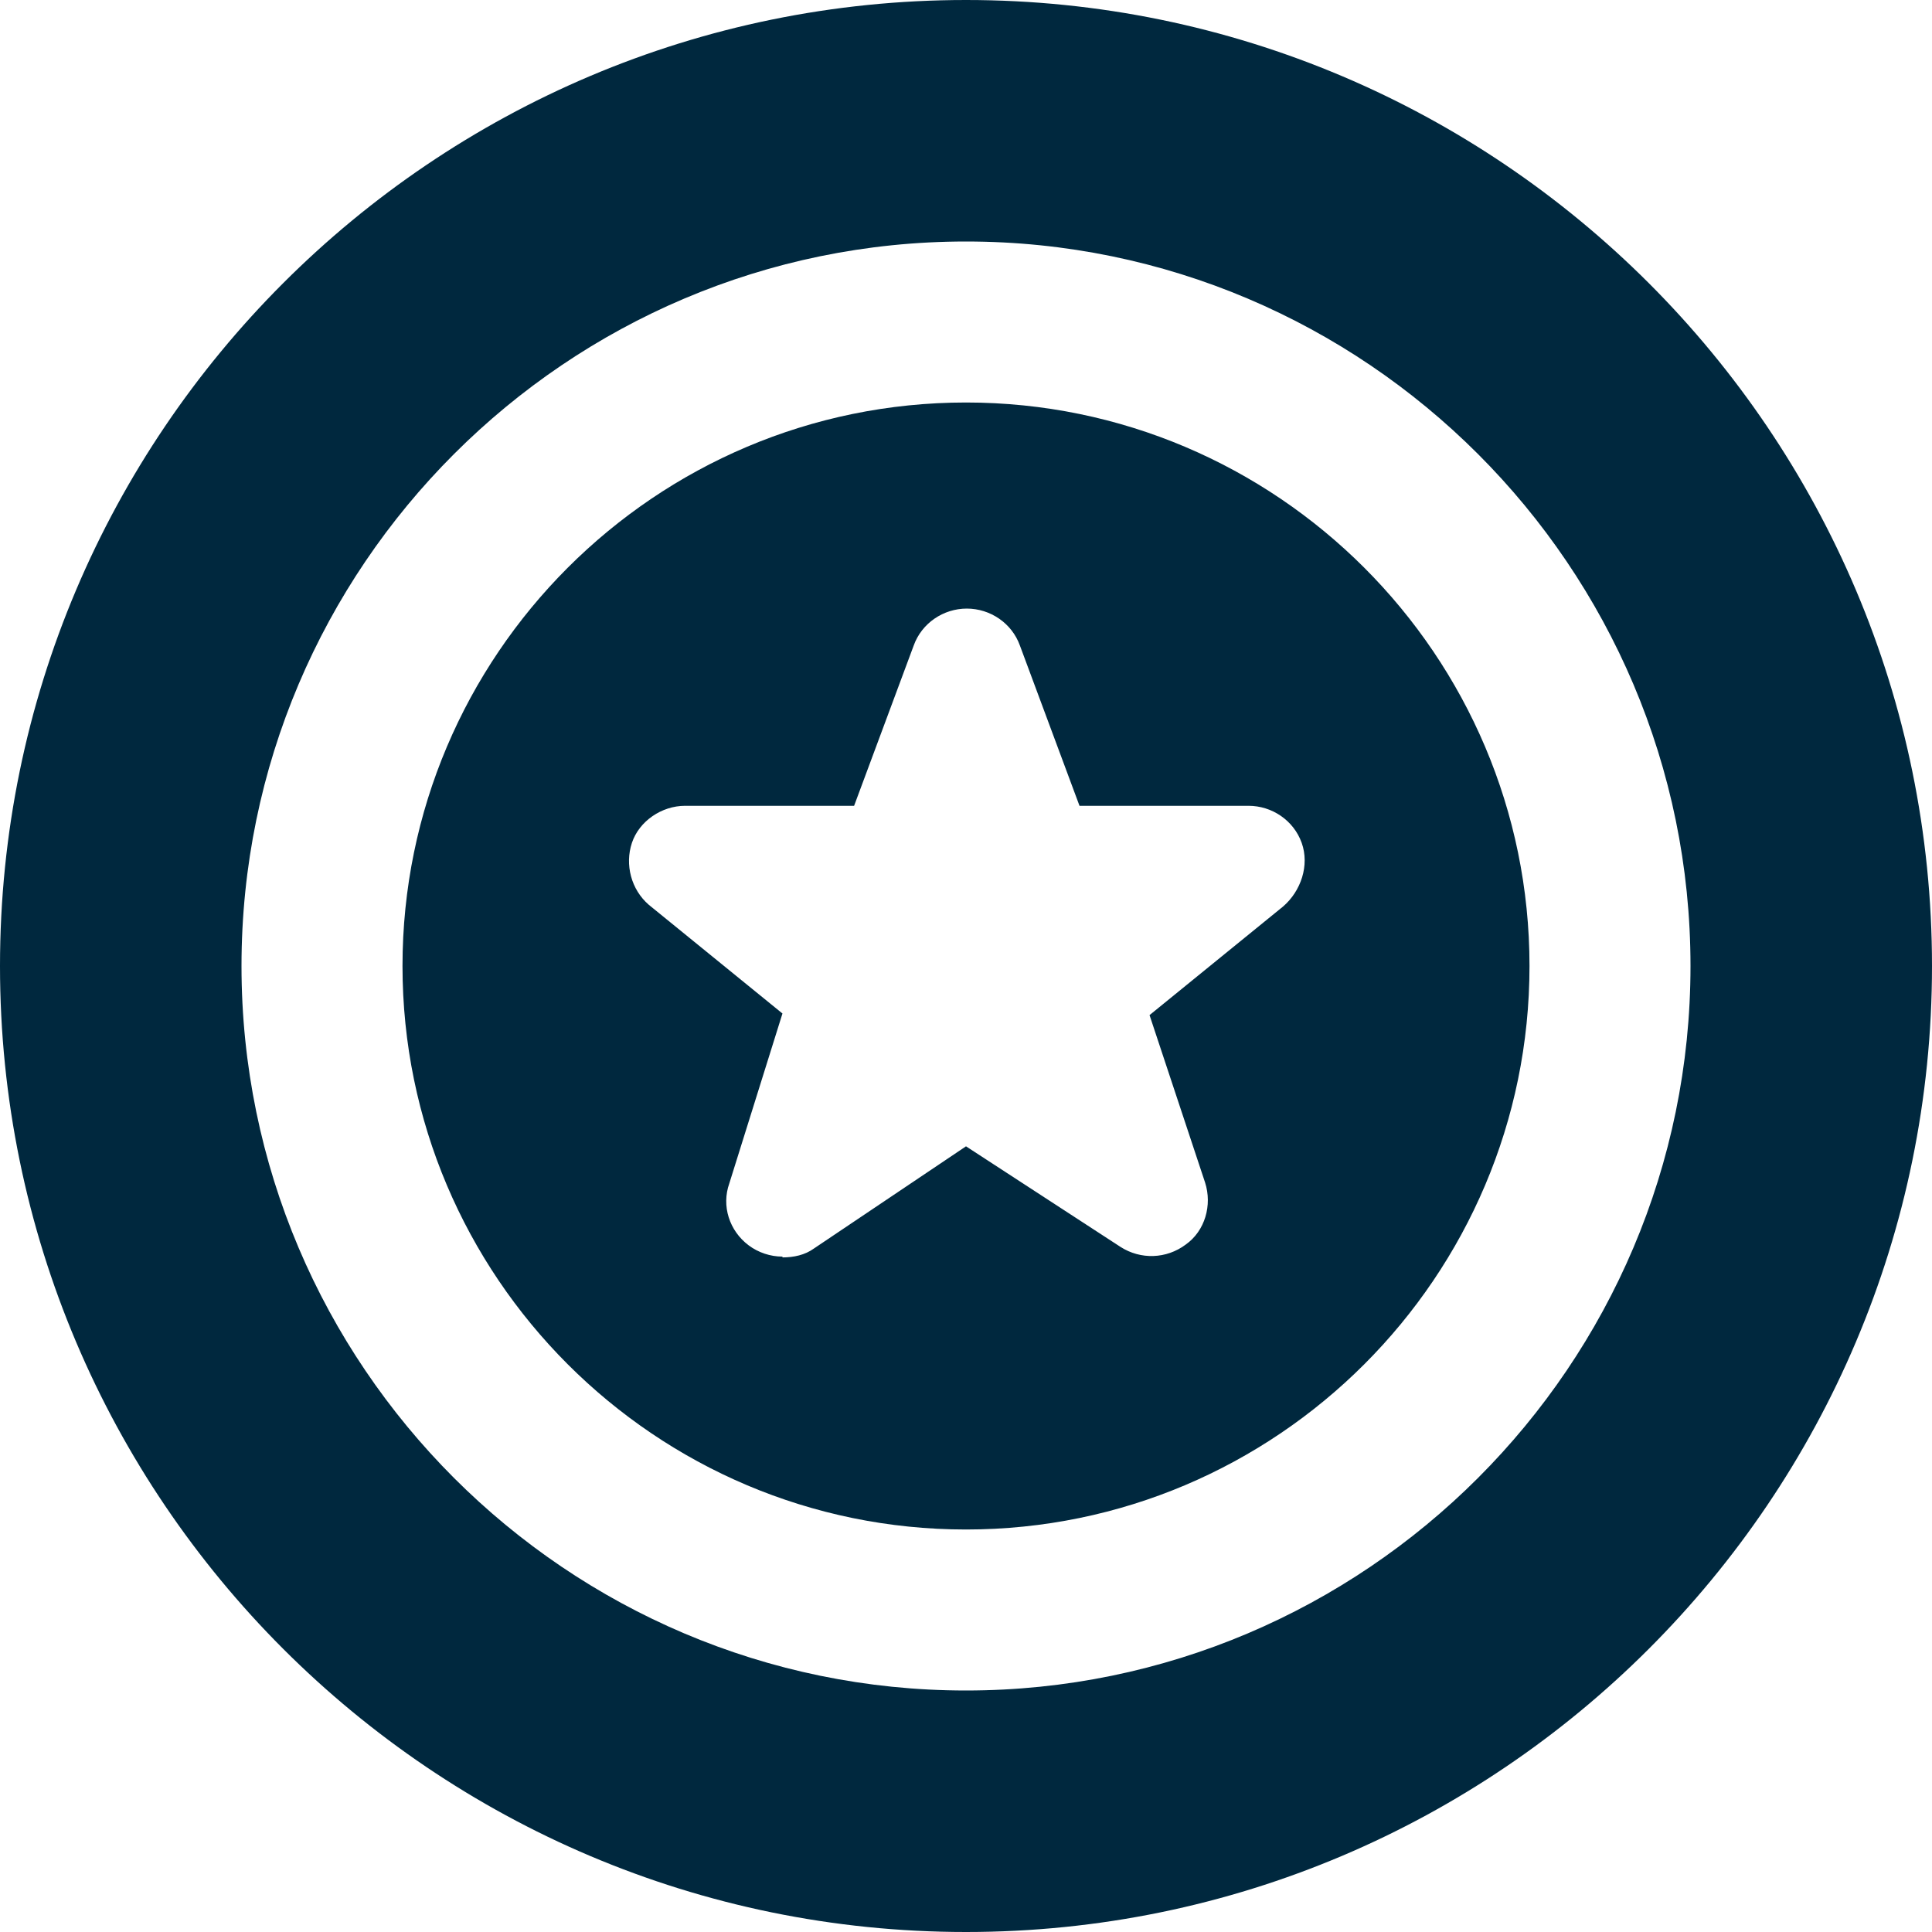 <?xml version="1.0" encoding="utf-8"?>
<!-- Generator: Adobe Illustrator 27.1.1, SVG Export Plug-In . SVG Version: 6.00 Build 0)  -->
<svg version="1.1" id="Layer_1" xmlns="http://www.w3.org/2000/svg" xmlns:xlink="http://www.w3.org/1999/xlink" x="0px" y="0px"
	 viewBox="0 0 24 24" style="enable-background:new 0 0 24 24;" xml:space="preserve">
<style type="text/css">
	.st0{fill:#00283E;}
</style>
<path class="st0" d="M12,5c-3.86,0-7,3.14-7,7s3.14,7,7,7s7-3.14,7-7S15.86,5,12,5z M15.94,11.26l-1.66,1.35l0.69,2.08
	c0.09,0.28,0,0.6-0.24,0.77c-0.24,0.18-0.56,0.19-0.81,0.03l-1.92-1.25l-1.89,1.27c-0.11,0.08-0.25,0.11-0.39,0.11v-0.01
	c-0.15,0-0.3-0.05-0.42-0.14c-0.24-0.18-0.34-0.49-0.24-0.77l0.66-2.11l-1.66-1.35c-0.22-0.19-0.3-0.5-0.21-0.77
	s0.37-0.46,0.66-0.46h2.1l0.74-1.99c0.1-0.28,0.37-0.46,0.66-0.46s0.56,0.18,0.66,0.46l0.74,1.99h2.1c0.29,0,0.56,0.18,0.66,0.46
	S16.16,11.07,15.94,11.26L15.94,11.26z M12,0C5.38,0,0,5.38,0,12s5.38,12,12,12s12-5.38,12-12S18.62,0,12,0z M12,21
	c-4.96,0-9-4.04-9-9s4.04-9,9-9s9,4.04,9,9S16.96,21,12,21z"/>
</svg>
